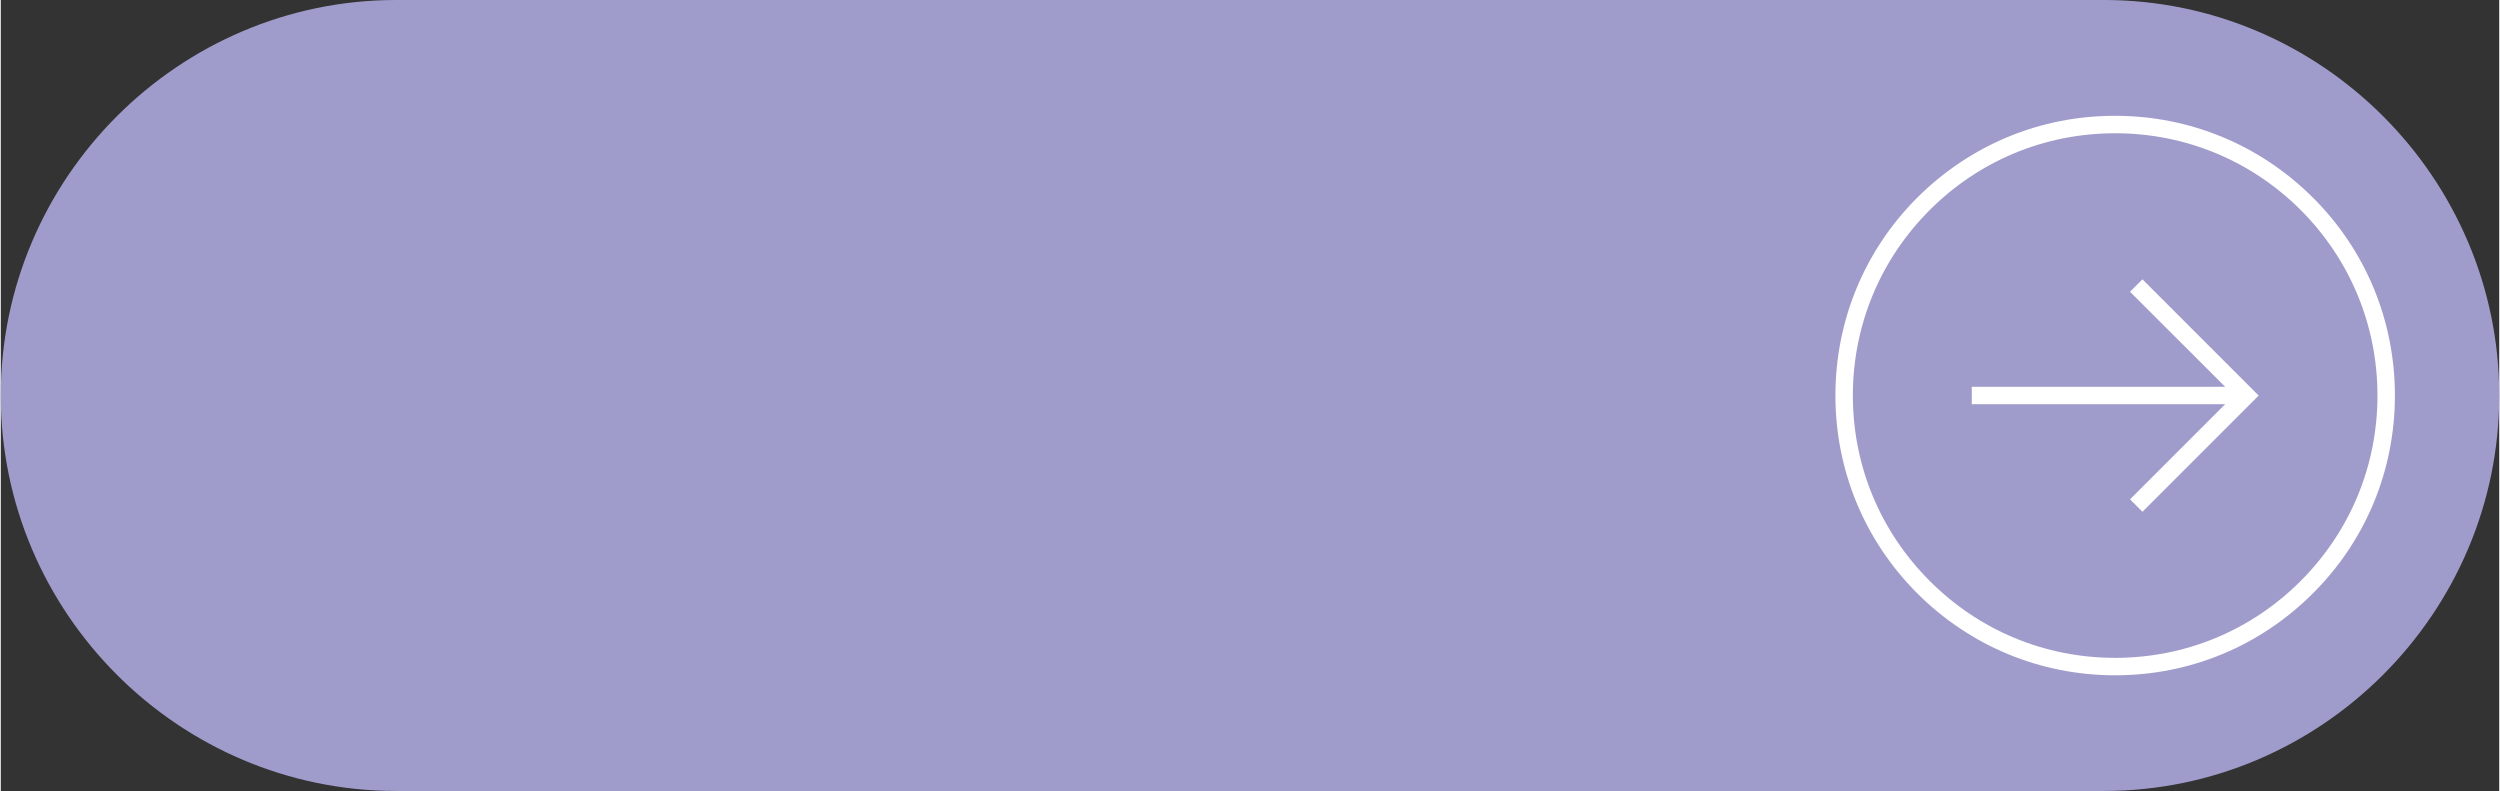 <?xml version="1.0" encoding="UTF-8"?>
<!DOCTYPE svg PUBLIC "-//W3C//DTD SVG 1.1//EN" "http://www.w3.org/Graphics/SVG/1.1/DTD/svg11.dtd">
<!-- Creator: CorelDRAW X7 -->
<svg xmlns="http://www.w3.org/2000/svg" xml:space="preserve" width="1.849in" height="0.585in" version="1.1" style="shape-rendering:geometricPrecision; text-rendering:geometricPrecision; image-rendering:optimizeQuality; fill-rule:evenodd; clip-rule:evenodd"
viewBox="0 0 18488 5853"
 xmlns:xlink="http://www.w3.org/1999/xlink">
 <rect x="0" y="0" width="18488" height="5853" fill="#333333" stroke="none"/>
 <defs>
  <style type="text/css">
   <![CDATA[
    .fil0 {fill:#9F9CCB}
    .fil1 {fill:white}
   ]]>
  </style>
 </defs>
 <g id="Layer_x0020_1">
  <g id="_2071816252608">
   <path class="fil0" d="M2926 0l12636 0c1609,0 2926,1317 2926,2926l0 1c0,1609 -1317,2926 -2926,2926l-12636 0c-1609,0 -2926,-1317 -2926,-2926l0 -1c0,-1609 1317,-2926 2926,-2926z"/>
   <path class="fil1" d="M14585 2862l1875 0 -704 -703 92 -92 860 860 -860 860 -92 -92 704 -704 -1875 0 0 -129zm-1009 65c0,-554 215,-1074 606,-1465 392,-390 911,-606 1464,-605 553,0 1072,215 1464,606 391,390 606,910 606,1464 0,553 -215,1073 -606,1463 -392,392 -911,607 -1464,607 -553,0 -1072,-215 -1464,-606 -391,-391 -606,-911 -606,-1464zm4011 0c0,-519 -202,-1006 -568,-1373 -367,-366 -854,-568 -1373,-568 -519,0 -1006,202 -1372,568 -367,367 -569,854 -569,1373 0,519 202,1005 569,1372 366,367 853,569 1372,569 519,0 1006,-202 1373,-569 366,-367 568,-853 568,-1372z"/>
  </g>
 </g>
</svg>

